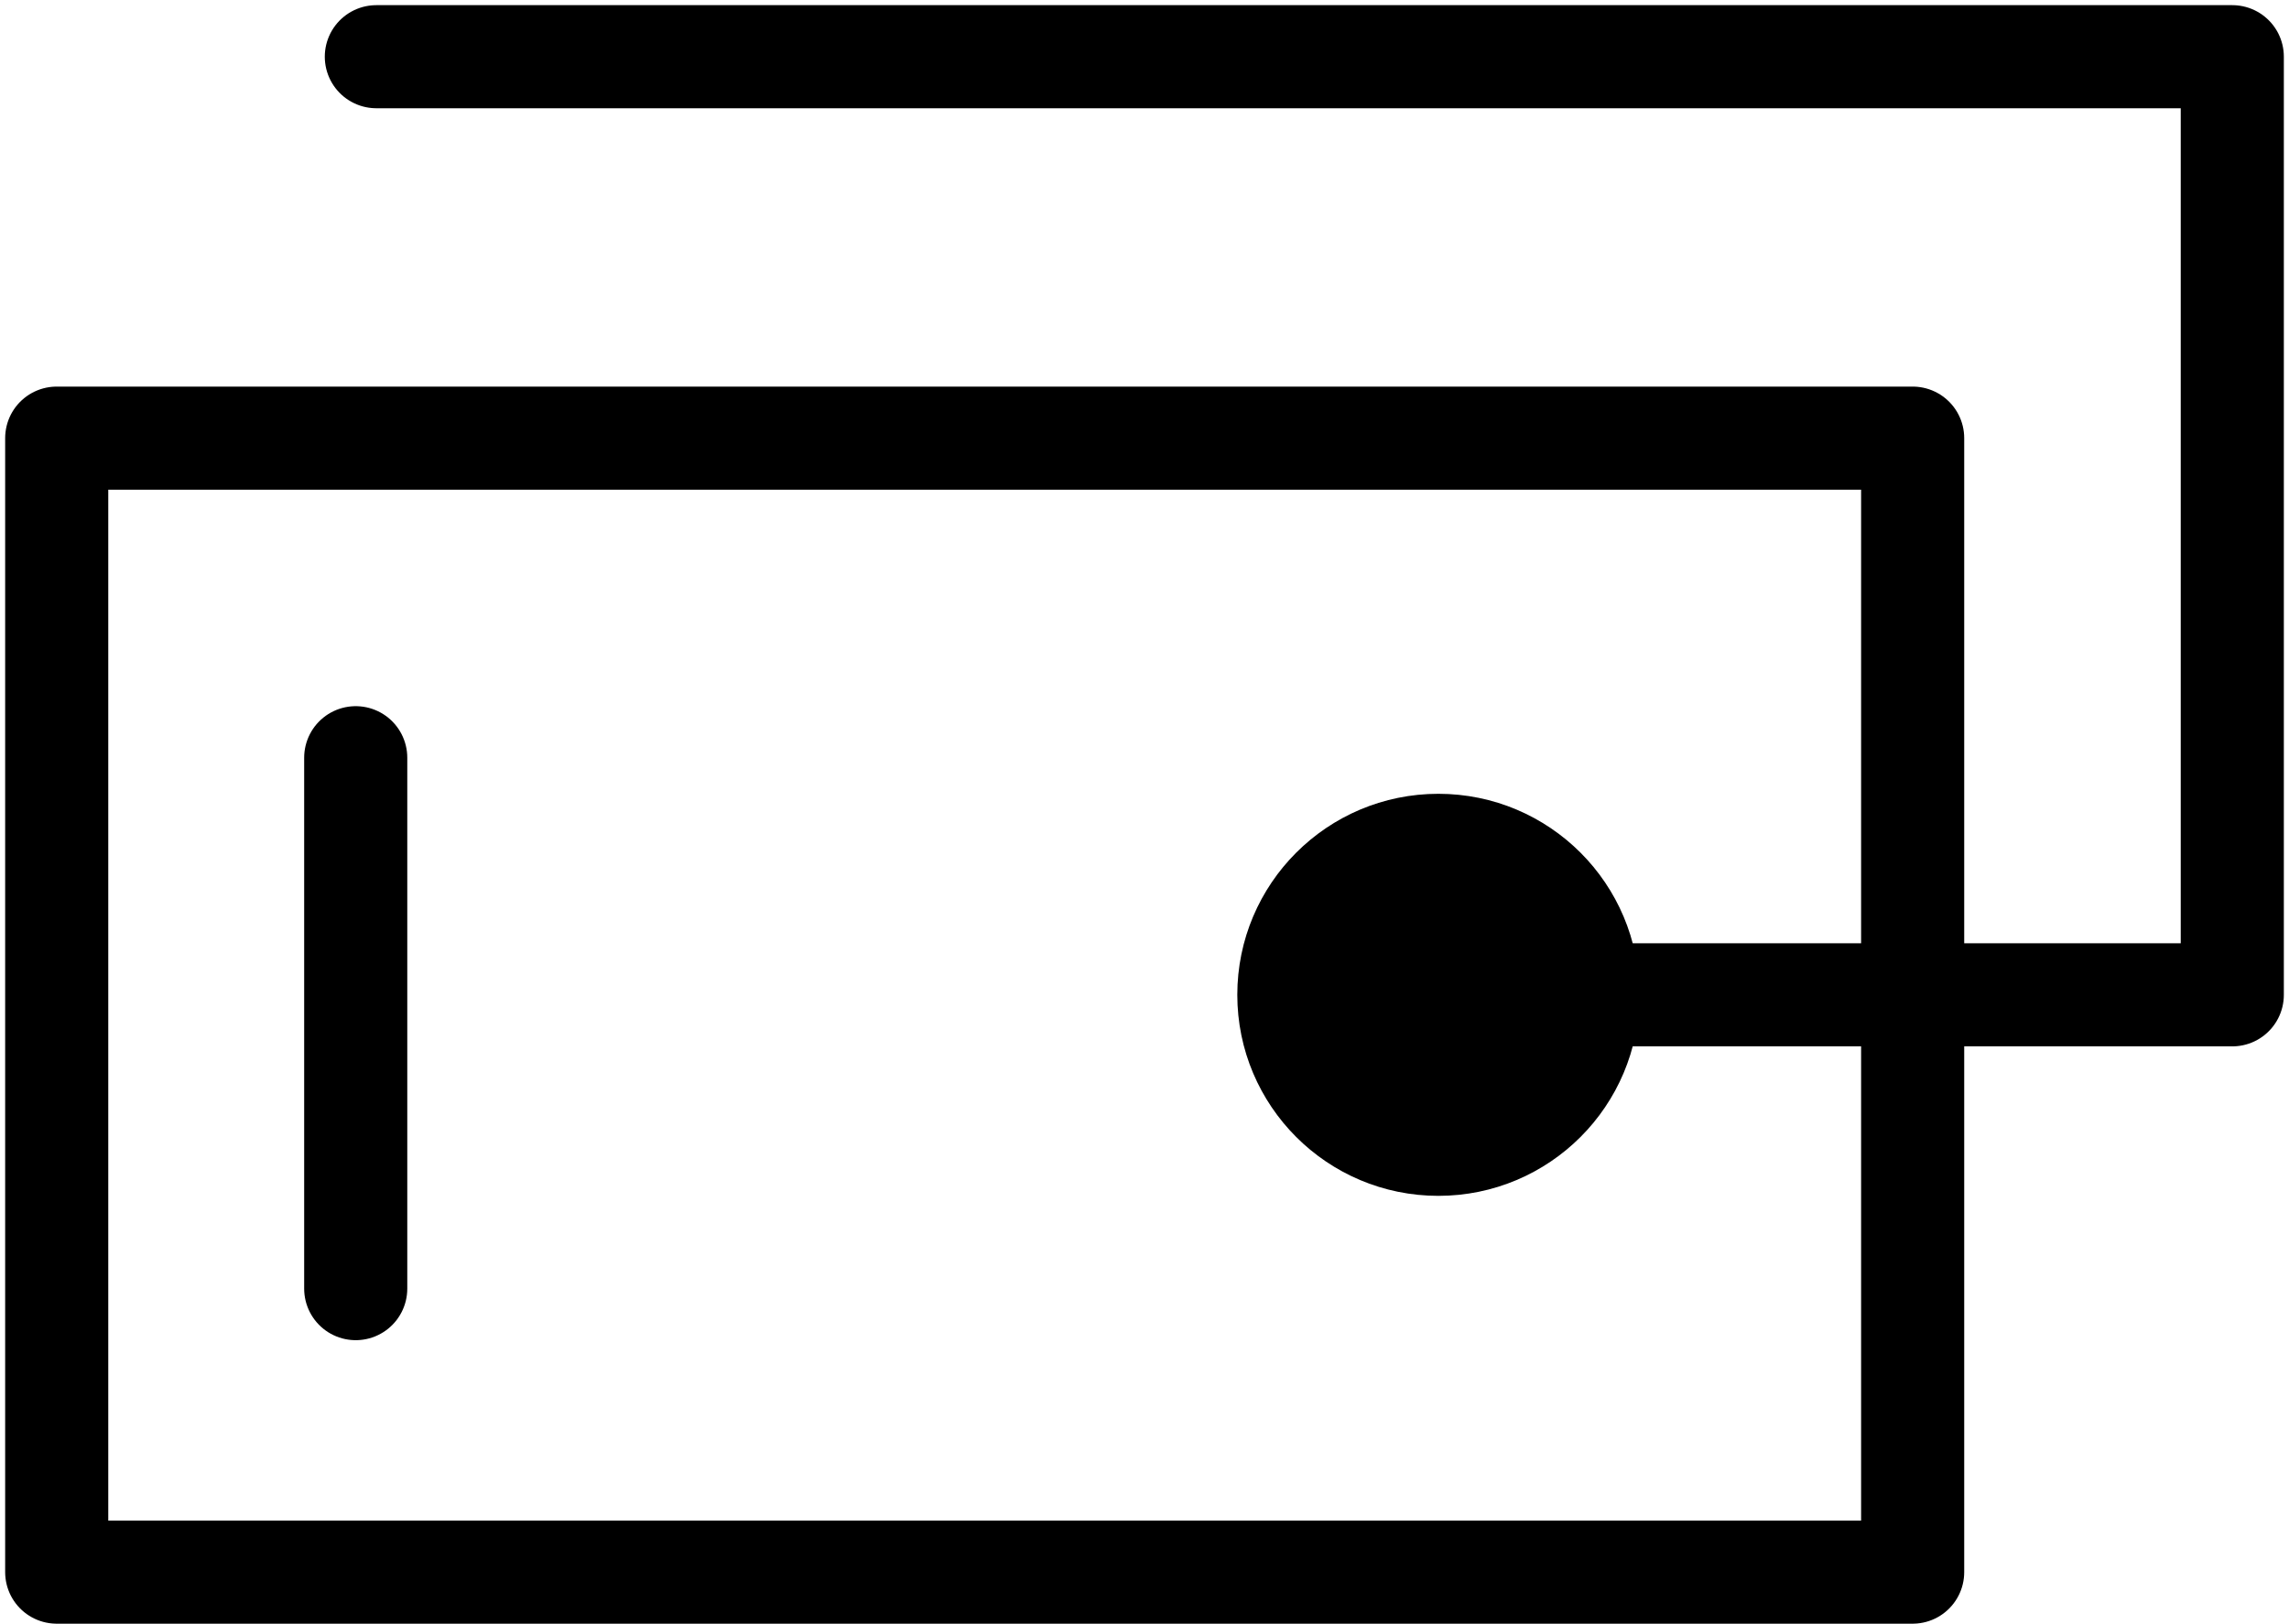 <?xml version="1.0" encoding="utf-8"?>
<!-- Generator: Adobe Illustrator 22.1.0, SVG Export Plug-In . SVG Version: 6.00 Build 0)  -->
<svg version="1.1" id="图层_1" xmlns="http://www.w3.org/2000/svg" xmlns:xlink="http://www.w3.org/1999/xlink" x="0px" y="0px"
	 viewBox="0 0 44.4 31.5" style="enable-background:new 0 0 44.4 31.5;" xml:space="preserve">
<style type="text/css">
	.st0{fill:none;stroke:#000000;stroke-width:2;stroke-linecap:round;stroke-linejoin:round;stroke-miterlimit:10;}
	.st1{stroke:#000000;stroke-width:2;stroke-miterlimit:10;}
</style>
<g>
	<g>
		<rect x="1.1" y="8.5" class="st0" width="36" height="22"/>
		<polyline class="st0" points="31.7,19.3 43.3,19.3 43.3,1.1 7.3,1.1 		"/>
	</g>
	<circle class="st1" cx="27.9" cy="19.3" r="2.9"/>
	<line class="st0" x1="6.9" y1="14.7" x2="6.9" y2="25"/>
</g>
</svg>
